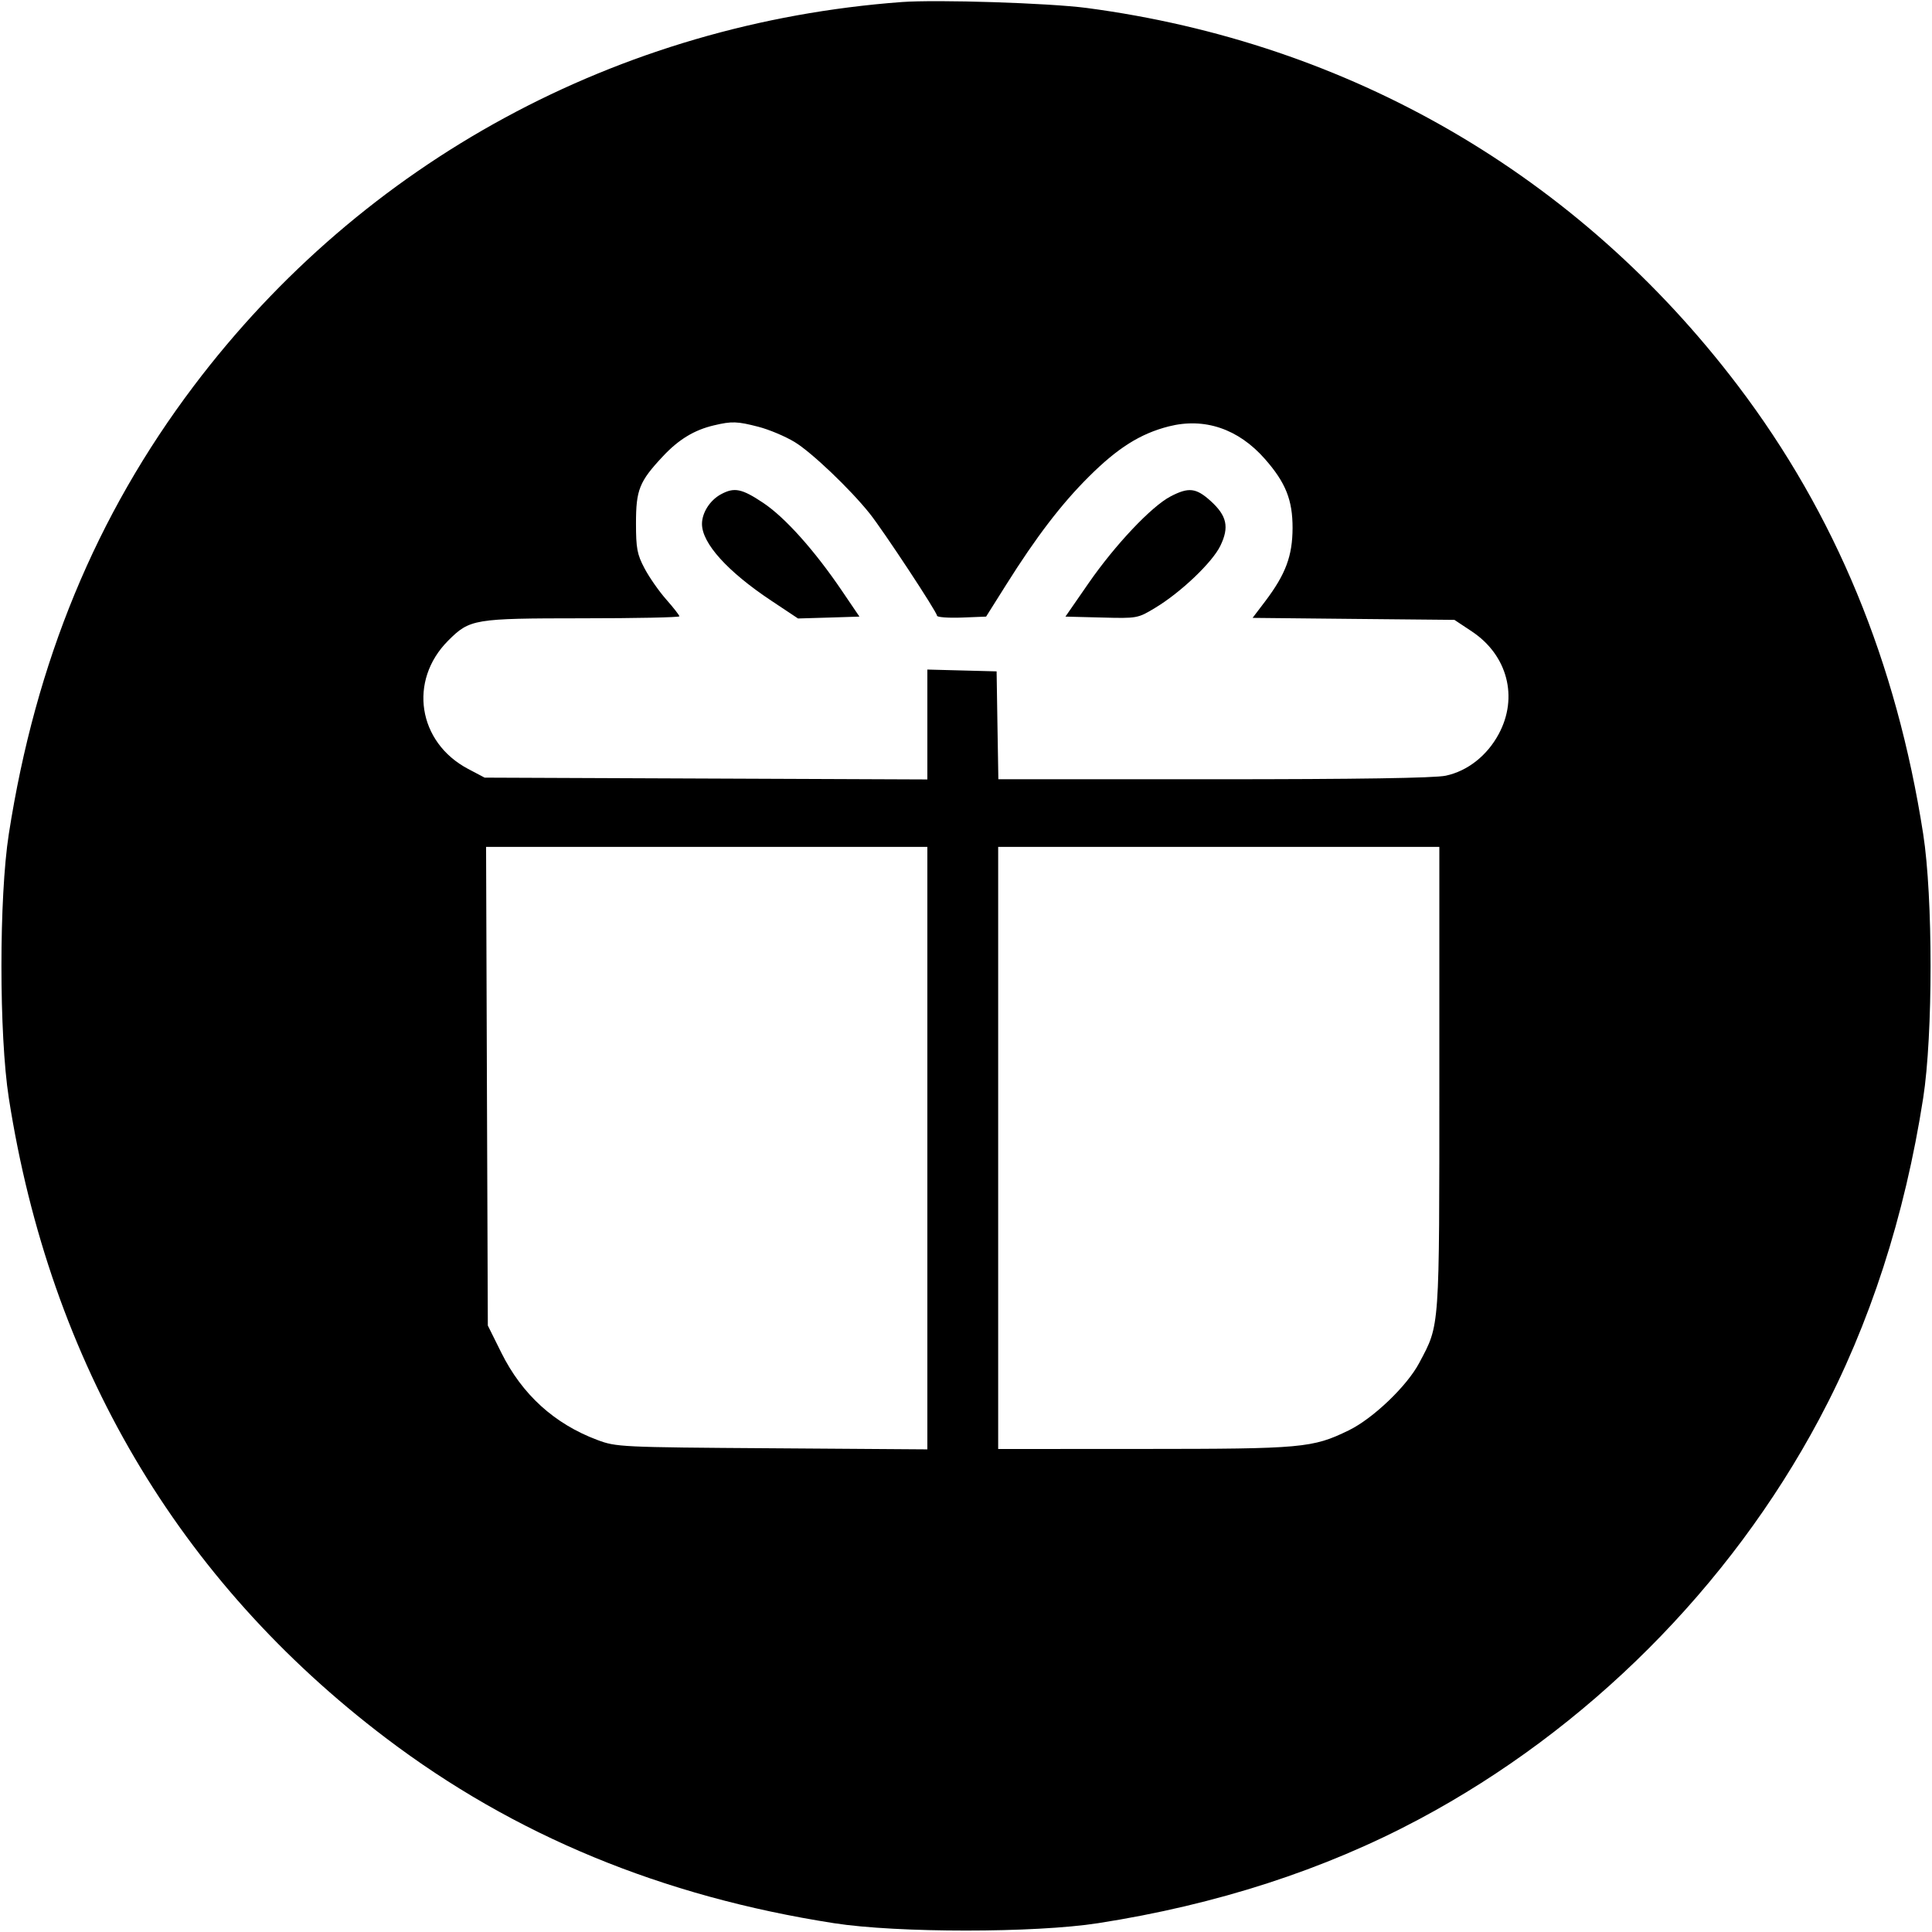 <svg width="32" height="32" xmlns="http://www.w3.org/2000/svg"><path d="M14.933 0.034 C 10.237 0.384,6.020 2.671,3.211 6.391 C 1.590 8.538,0.590 10.959,0.146 13.813 C -0.017 14.858,-0.017 17.142,0.146 18.187 C 0.830 22.578,2.950 26.177,6.391 28.787 C 8.515 30.398,10.963 31.410,13.813 31.854 C 14.858 32.017,17.142 32.017,18.187 31.854 C 20.149 31.549,21.935 30.970,23.505 30.132 C 26.290 28.646,28.646 26.290,30.132 23.505 C 30.970 21.935,31.549 20.149,31.854 18.187 C 32.017 17.142,32.017 14.858,31.854 13.813 C 31.410 10.961,30.399 8.515,28.784 6.386 C 26.139 2.901,22.361 0.710,18.000 0.132 C 17.376 0.050,15.520 -0.010,14.933 0.034 M12.562 7.069 C 12.737 7.114,13.006 7.227,13.161 7.321 C 13.441 7.490,14.082 8.101,14.406 8.507 C 14.632 8.791,15.520 10.138,15.520 10.198 C 15.520 10.223,15.703 10.237,15.926 10.229 L 16.333 10.213 16.666 9.684 C 17.163 8.893,17.580 8.348,18.032 7.898 C 18.512 7.419,18.887 7.183,19.356 7.063 C 19.949 6.912,20.510 7.101,20.950 7.601 C 21.295 7.993,21.410 8.281,21.409 8.747 C 21.407 9.209,21.295 9.509,20.959 9.955 L 20.747 10.234 22.418 10.251 L 24.090 10.267 24.379 10.459 C 24.969 10.851,25.152 11.550,24.823 12.159 C 24.630 12.517,24.307 12.771,23.946 12.848 C 23.765 12.887,22.484 12.907,20.105 12.907 L 16.536 12.907 16.521 12.013 L 16.507 11.120 15.933 11.105 L 15.360 11.090 15.360 12.000 L 15.360 12.910 11.693 12.895 L 8.027 12.880 7.754 12.736 C 6.920 12.296,6.761 11.274,7.423 10.611 C 7.782 10.253,7.847 10.242,9.640 10.241 C 10.527 10.241,11.253 10.226,11.253 10.208 C 11.253 10.191,11.155 10.065,11.034 9.928 C 10.914 9.792,10.752 9.560,10.675 9.413 C 10.553 9.183,10.534 9.082,10.534 8.667 C 10.534 8.113,10.589 7.975,10.978 7.560 C 11.240 7.279,11.500 7.121,11.826 7.045 C 12.121 6.975,12.211 6.978,12.562 7.069 M11.941 8.187 C 11.759 8.285,11.627 8.493,11.627 8.678 C 11.627 8.999,12.050 9.467,12.773 9.948 L 13.218 10.244 13.726 10.229 L 14.235 10.213 13.946 9.787 C 13.492 9.117,13.004 8.571,12.641 8.329 C 12.286 8.092,12.162 8.067,11.941 8.187 M19.387 8.223 C 19.071 8.388,18.469 9.026,18.032 9.657 L 17.647 10.213 18.244 10.228 C 18.837 10.244,18.845 10.242,19.133 10.068 C 19.556 9.814,20.080 9.315,20.213 9.040 C 20.363 8.730,20.322 8.542,20.050 8.296 C 19.810 8.080,19.687 8.066,19.387 8.223 M15.360 19.016 L 15.360 24.006 12.787 23.988 C 10.271 23.971,10.206 23.967,9.893 23.850 C 9.181 23.583,8.647 23.097,8.303 22.404 L 8.080 21.955 8.065 17.991 L 8.051 14.027 11.705 14.027 L 15.360 14.027 15.360 19.016 M23.840 17.857 C 23.840 22.070,23.850 21.926,23.507 22.574 C 23.304 22.958,22.740 23.497,22.336 23.693 C 21.738 23.983,21.573 23.998,18.947 23.999 L 16.533 24.000 16.533 19.013 L 16.533 14.027 20.187 14.027 L 23.840 14.027 23.840 17.857 " stroke="none" fill-rule="evenodd" fill="black"></path></svg>